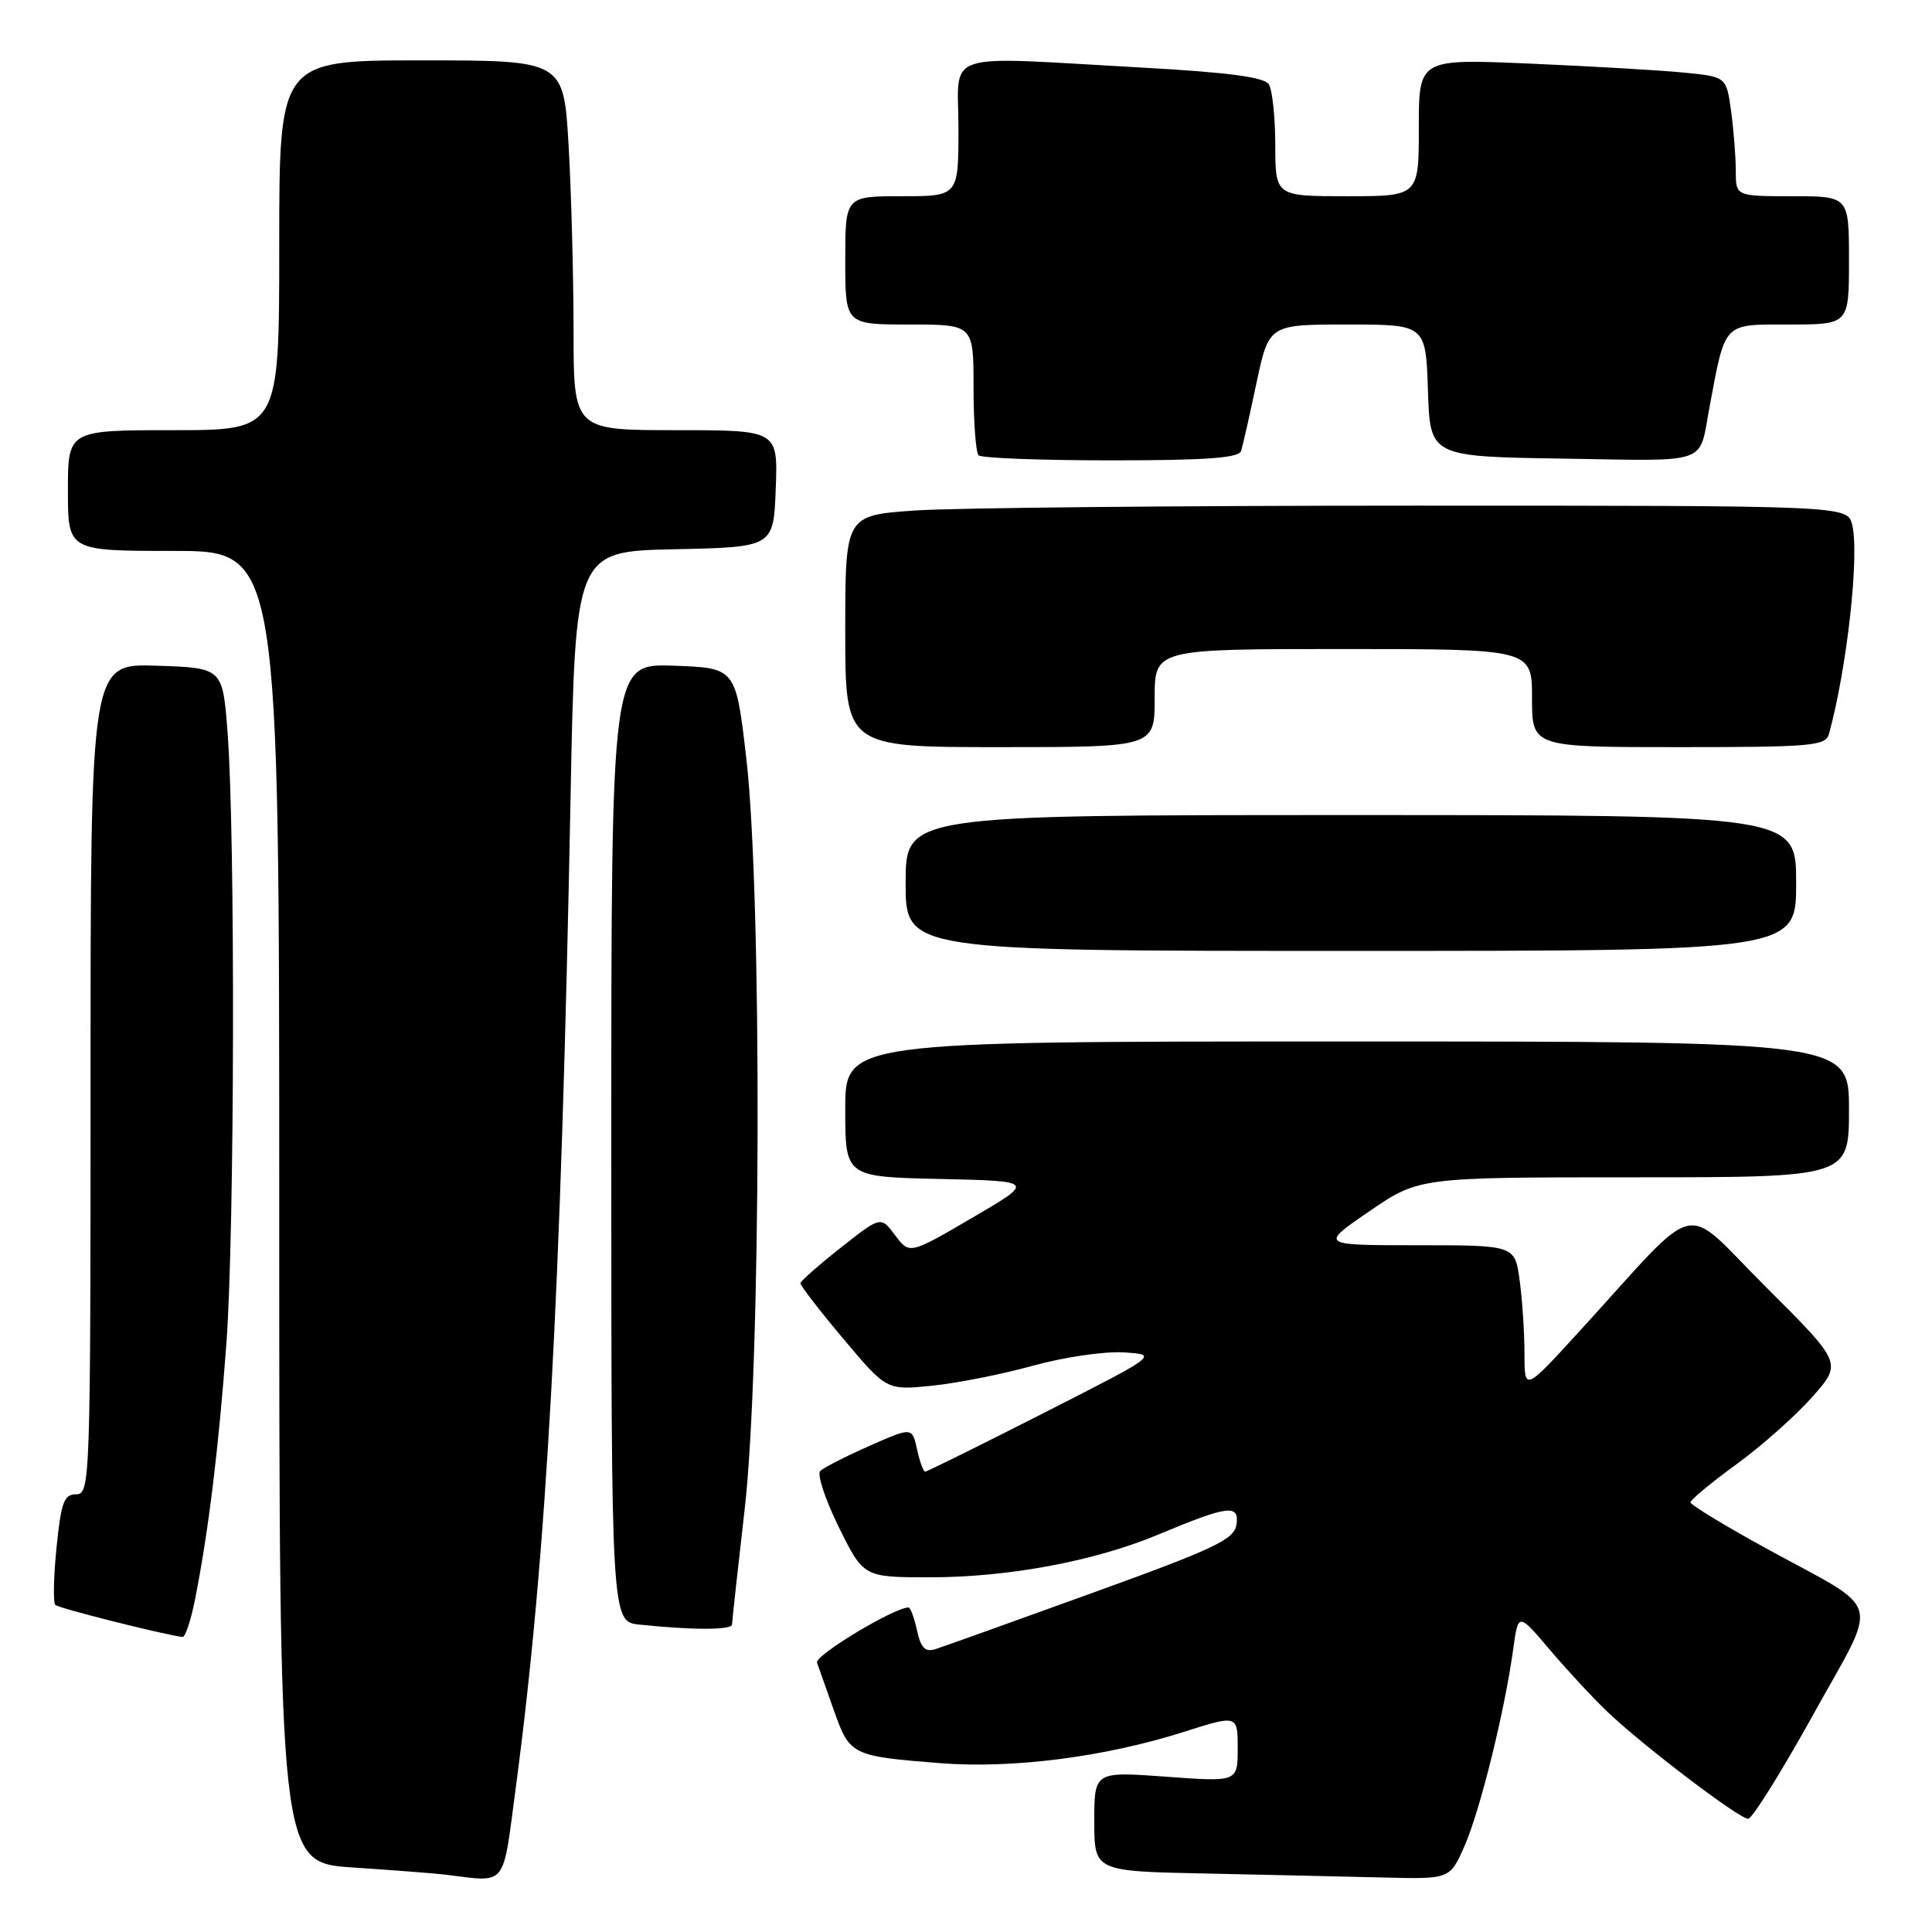 <?xml version="1.0" encoding="UTF-8" standalone="no"?>
<!DOCTYPE svg PUBLIC "-//W3C//DTD SVG 1.1//EN" "http://www.w3.org/Graphics/SVG/1.1/DTD/svg11.dtd" >
<svg xmlns="http://www.w3.org/2000/svg" xmlns:xlink="http://www.w3.org/1999/xlink" version="1.1" viewBox="0 0 256 256">
 <g >
 <path fill="currentColor"
d=" M 68.36 236.75 C 72.43 206.08 74.32 171.97 75.60 105.78 C 76.23 73.06 76.23 73.06 89.36 72.78 C 102.50 72.50 102.50 72.50 102.79 64.75 C 103.08 57.00 103.08 57.00 89.54 57.00 C 76.00 57.00 76.00 57.00 76.00 43.75 C 75.99 36.46 75.70 25.44 75.34 19.25 C 74.69 8.00 74.69 8.00 55.85 8.00 C 37.00 8.00 37.00 8.00 37.00 32.50 C 37.00 57.00 37.00 57.00 23.00 57.00 C 9.00 57.00 9.00 57.00 9.00 65.00 C 9.00 73.00 9.00 73.00 23.00 73.00 C 37.00 73.00 37.00 73.00 37.00 159.91 C 37.00 246.81 37.00 246.81 46.75 247.45 C 52.11 247.81 57.62 248.23 59.00 248.40 C 67.31 249.40 66.55 250.35 68.36 236.75 Z  M 194.04 244.64 C 196.10 240.00 199.38 226.73 200.50 218.58 C 201.17 213.66 201.17 213.66 205.34 218.58 C 207.63 221.28 211.07 224.99 213.00 226.83 C 217.72 231.33 230.44 241.00 231.64 241.00 C 232.17 241.00 236.04 234.81 240.23 227.25 C 249.05 211.33 249.72 213.77 234.25 205.29 C 228.61 202.21 224.00 199.40 224.00 199.07 C 224.00 198.73 226.75 196.45 230.12 194.00 C 233.48 191.55 238.00 187.53 240.16 185.08 C 244.10 180.61 244.10 180.61 234.01 170.55 C 222.57 159.16 225.74 158.40 209.25 176.44 C 202.00 184.37 202.00 184.37 202.00 179.33 C 202.00 176.55 201.71 172.19 201.36 169.64 C 200.73 165.00 200.73 165.00 187.80 165.00 C 174.87 165.00 174.87 165.00 181.45 160.50 C 188.02 156.00 188.02 156.00 216.51 156.00 C 245.00 156.00 245.00 156.00 245.00 147.00 C 245.00 138.00 245.00 138.00 178.50 138.00 C 112.00 138.00 112.00 138.00 112.00 146.97 C 112.00 155.94 112.00 155.94 124.57 156.22 C 137.15 156.50 137.15 156.50 128.83 161.36 C 120.51 166.22 120.51 166.22 118.61 163.68 C 116.71 161.14 116.71 161.14 111.41 165.32 C 108.50 167.62 106.09 169.74 106.06 170.03 C 106.03 170.32 108.58 173.64 111.74 177.39 C 117.48 184.23 117.48 184.23 123.54 183.61 C 126.87 183.27 132.90 182.07 136.96 180.94 C 141.01 179.82 146.39 179.04 148.91 179.20 C 153.50 179.50 153.50 179.50 138.26 187.25 C 129.88 191.51 122.83 195.00 122.59 195.00 C 122.35 195.00 121.87 193.67 121.51 192.04 C 120.86 189.09 120.86 189.09 115.18 191.60 C 112.06 192.98 109.14 194.47 108.69 194.91 C 108.24 195.36 109.35 198.71 111.15 202.36 C 114.43 209.00 114.43 209.00 123.26 209.00 C 133.63 209.00 145.11 206.85 153.50 203.33 C 162.72 199.47 164.24 199.28 163.84 202.01 C 163.54 203.99 161.04 205.18 144.61 211.12 C 134.22 214.88 124.92 218.21 123.95 218.52 C 122.59 218.95 122.02 218.36 121.51 216.04 C 121.14 214.37 120.64 213.00 120.39 213.00 C 118.49 213.00 107.92 219.36 108.26 220.31 C 108.49 220.96 109.51 223.83 110.51 226.68 C 112.60 232.58 112.84 232.70 124.60 233.63 C 134.12 234.38 146.34 232.82 156.75 229.52 C 164.00 227.21 164.00 227.21 164.00 231.67 C 164.00 236.12 164.00 236.12 154.50 235.42 C 145.00 234.73 145.00 234.73 145.00 241.34 C 145.00 247.95 145.00 247.95 159.75 248.25 C 167.86 248.42 178.46 248.66 183.31 248.78 C 192.11 249.00 192.11 249.00 194.04 244.64 Z  M 25.88 211.75 C 27.66 202.68 28.96 191.97 30.00 178.00 C 31.09 163.24 31.19 110.56 30.15 97.00 C 29.50 88.50 29.50 88.50 20.75 88.21 C 12.00 87.92 12.00 87.92 12.00 142.96 C 12.00 196.35 11.94 198.00 10.10 198.00 C 8.48 198.00 8.10 199.04 7.49 205.06 C 7.10 208.94 7.03 212.36 7.33 212.66 C 7.77 213.10 21.43 216.54 24.18 216.91 C 24.55 216.96 25.32 214.64 25.88 211.75 Z  M 97.00 215.25 C 97.00 214.84 97.76 207.97 98.67 200.00 C 100.85 181.10 100.99 118.59 98.89 100.50 C 97.50 88.50 97.50 88.50 89.25 88.21 C 81.00 87.92 81.00 87.92 81.00 151.40 C 81.00 214.88 81.00 214.88 84.75 215.27 C 91.80 216.01 97.00 216.00 97.00 215.25 Z  M 238.00 117.00 C 238.00 108.00 238.00 108.00 179.00 108.00 C 120.00 108.00 120.00 108.00 120.00 117.00 C 120.00 126.00 120.00 126.00 179.00 126.00 C 238.00 126.00 238.00 126.00 238.00 117.00 Z  M 153.00 92.50 C 153.00 86.00 153.00 86.00 178.00 86.00 C 203.00 86.00 203.00 86.00 203.00 92.50 C 203.00 99.00 203.00 99.00 222.43 99.00 C 240.09 99.00 241.91 98.84 242.35 97.25 C 244.75 88.48 246.41 73.49 245.42 69.52 C 244.78 67.00 244.78 67.00 187.55 67.00 C 156.06 67.00 126.19 67.29 121.15 67.65 C 112.00 68.30 112.00 68.30 112.00 83.65 C 112.00 99.00 112.00 99.00 132.50 99.00 C 153.00 99.00 153.00 99.00 153.00 92.50 Z  M 164.46 59.75 C 164.67 59.06 165.59 55.01 166.49 50.75 C 168.14 43.00 168.14 43.00 178.53 43.00 C 188.92 43.00 188.92 43.00 189.21 51.75 C 189.50 60.50 189.50 60.50 207.18 60.77 C 226.79 61.08 225.07 61.68 226.51 54.00 C 228.65 42.57 228.24 43.00 237.04 43.00 C 245.00 43.00 245.00 43.00 245.00 34.50 C 245.00 26.00 245.00 26.00 237.50 26.00 C 230.00 26.00 230.00 26.00 230.00 22.64 C 230.00 20.79 229.72 17.23 229.38 14.72 C 228.75 10.17 228.75 10.17 223.13 9.62 C 220.03 9.31 210.86 8.78 202.75 8.43 C 188.00 7.79 188.00 7.79 188.00 16.90 C 188.00 26.00 188.00 26.00 178.50 26.00 C 169.00 26.00 169.00 26.00 168.98 19.25 C 168.98 15.54 168.59 11.90 168.12 11.17 C 167.52 10.22 162.75 9.59 151.39 8.96 C 124.30 7.46 127.00 6.56 127.00 17.00 C 127.00 26.00 127.00 26.00 119.50 26.00 C 112.00 26.00 112.00 26.00 112.00 34.50 C 112.00 43.00 112.00 43.00 120.50 43.00 C 129.00 43.00 129.00 43.00 129.00 51.33 C 129.00 55.92 129.30 59.97 129.67 60.33 C 130.03 60.70 137.92 61.00 147.20 61.00 C 159.81 61.00 164.16 60.69 164.46 59.75 Z "/>
</g>
</svg>